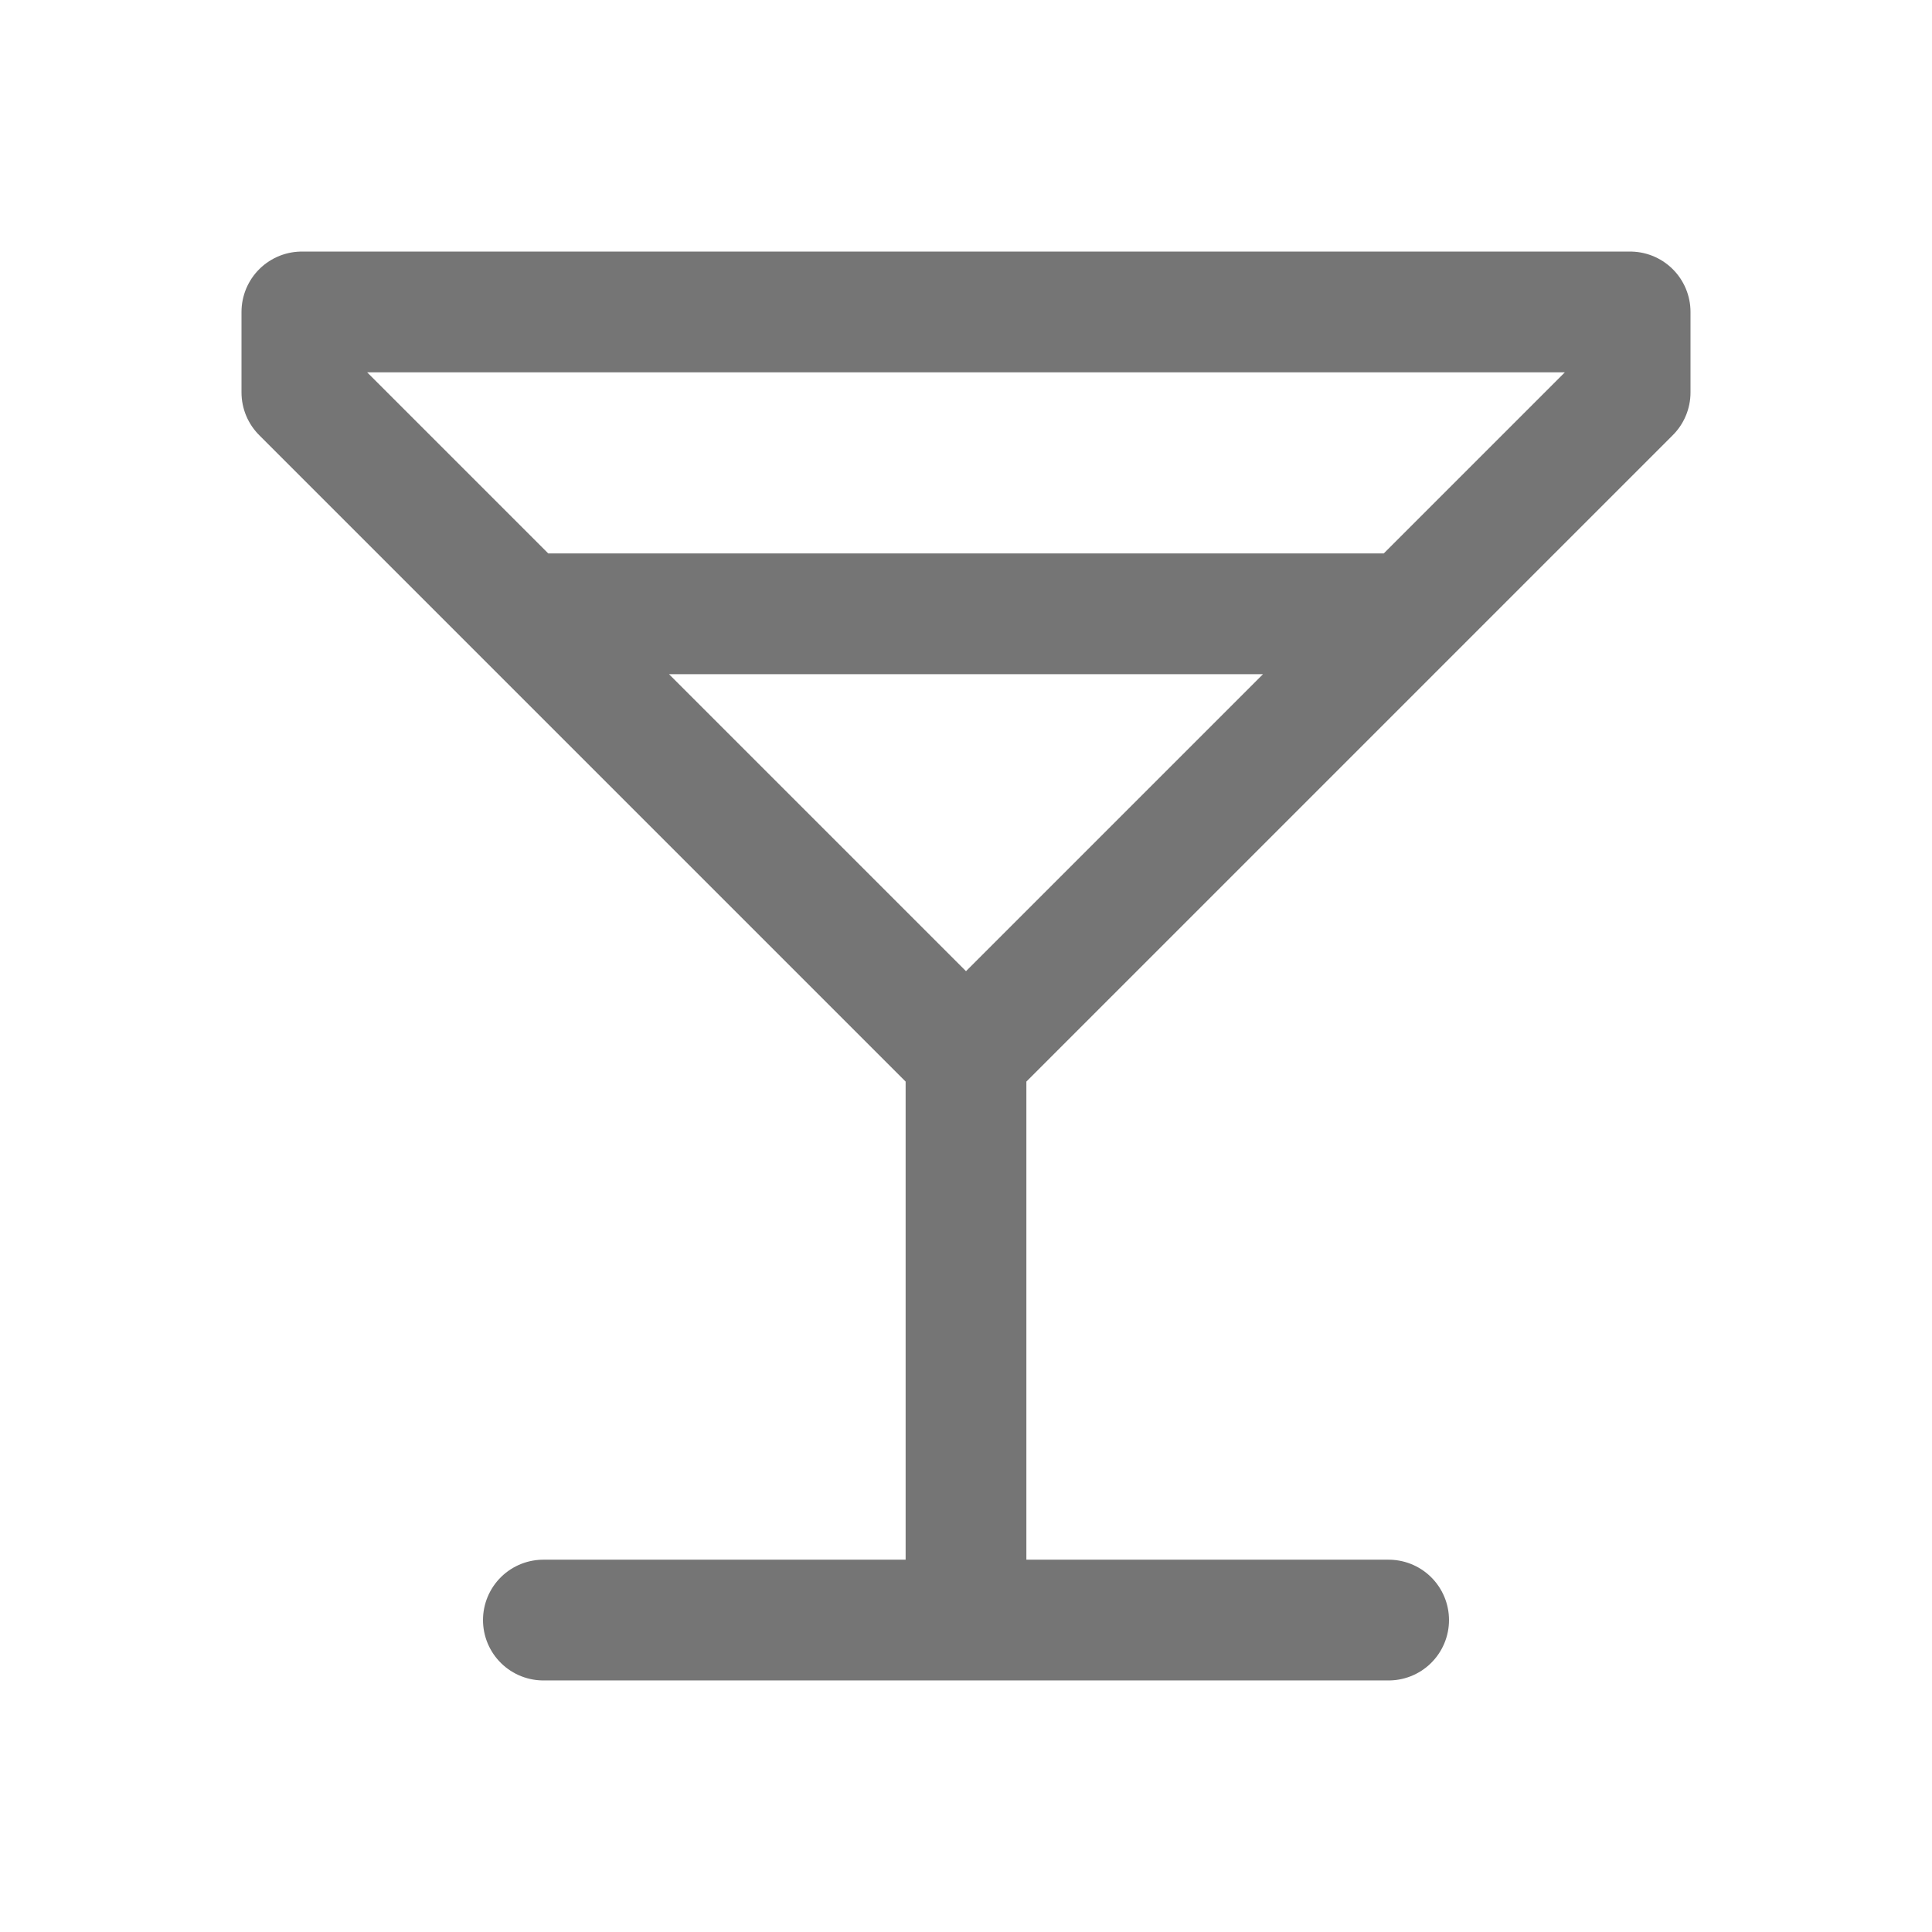 <svg xmlns="http://www.w3.org/2000/svg" fill-rule="evenodd" stroke-linecap="round" stroke-linejoin="round" stroke-miterlimit="1.5" clip-rule="evenodd" viewBox="0 0 24 24">
  <path fill="none" stroke="#757575" stroke-width="1.5" 
  d="M3.75 3.875v1l8.25 8.25 8.25-8.25v-1H3.75z
  M12 13.125v7 M6.75 20.125h10.5
  M6.75 7.625h10.5"/>
</svg>